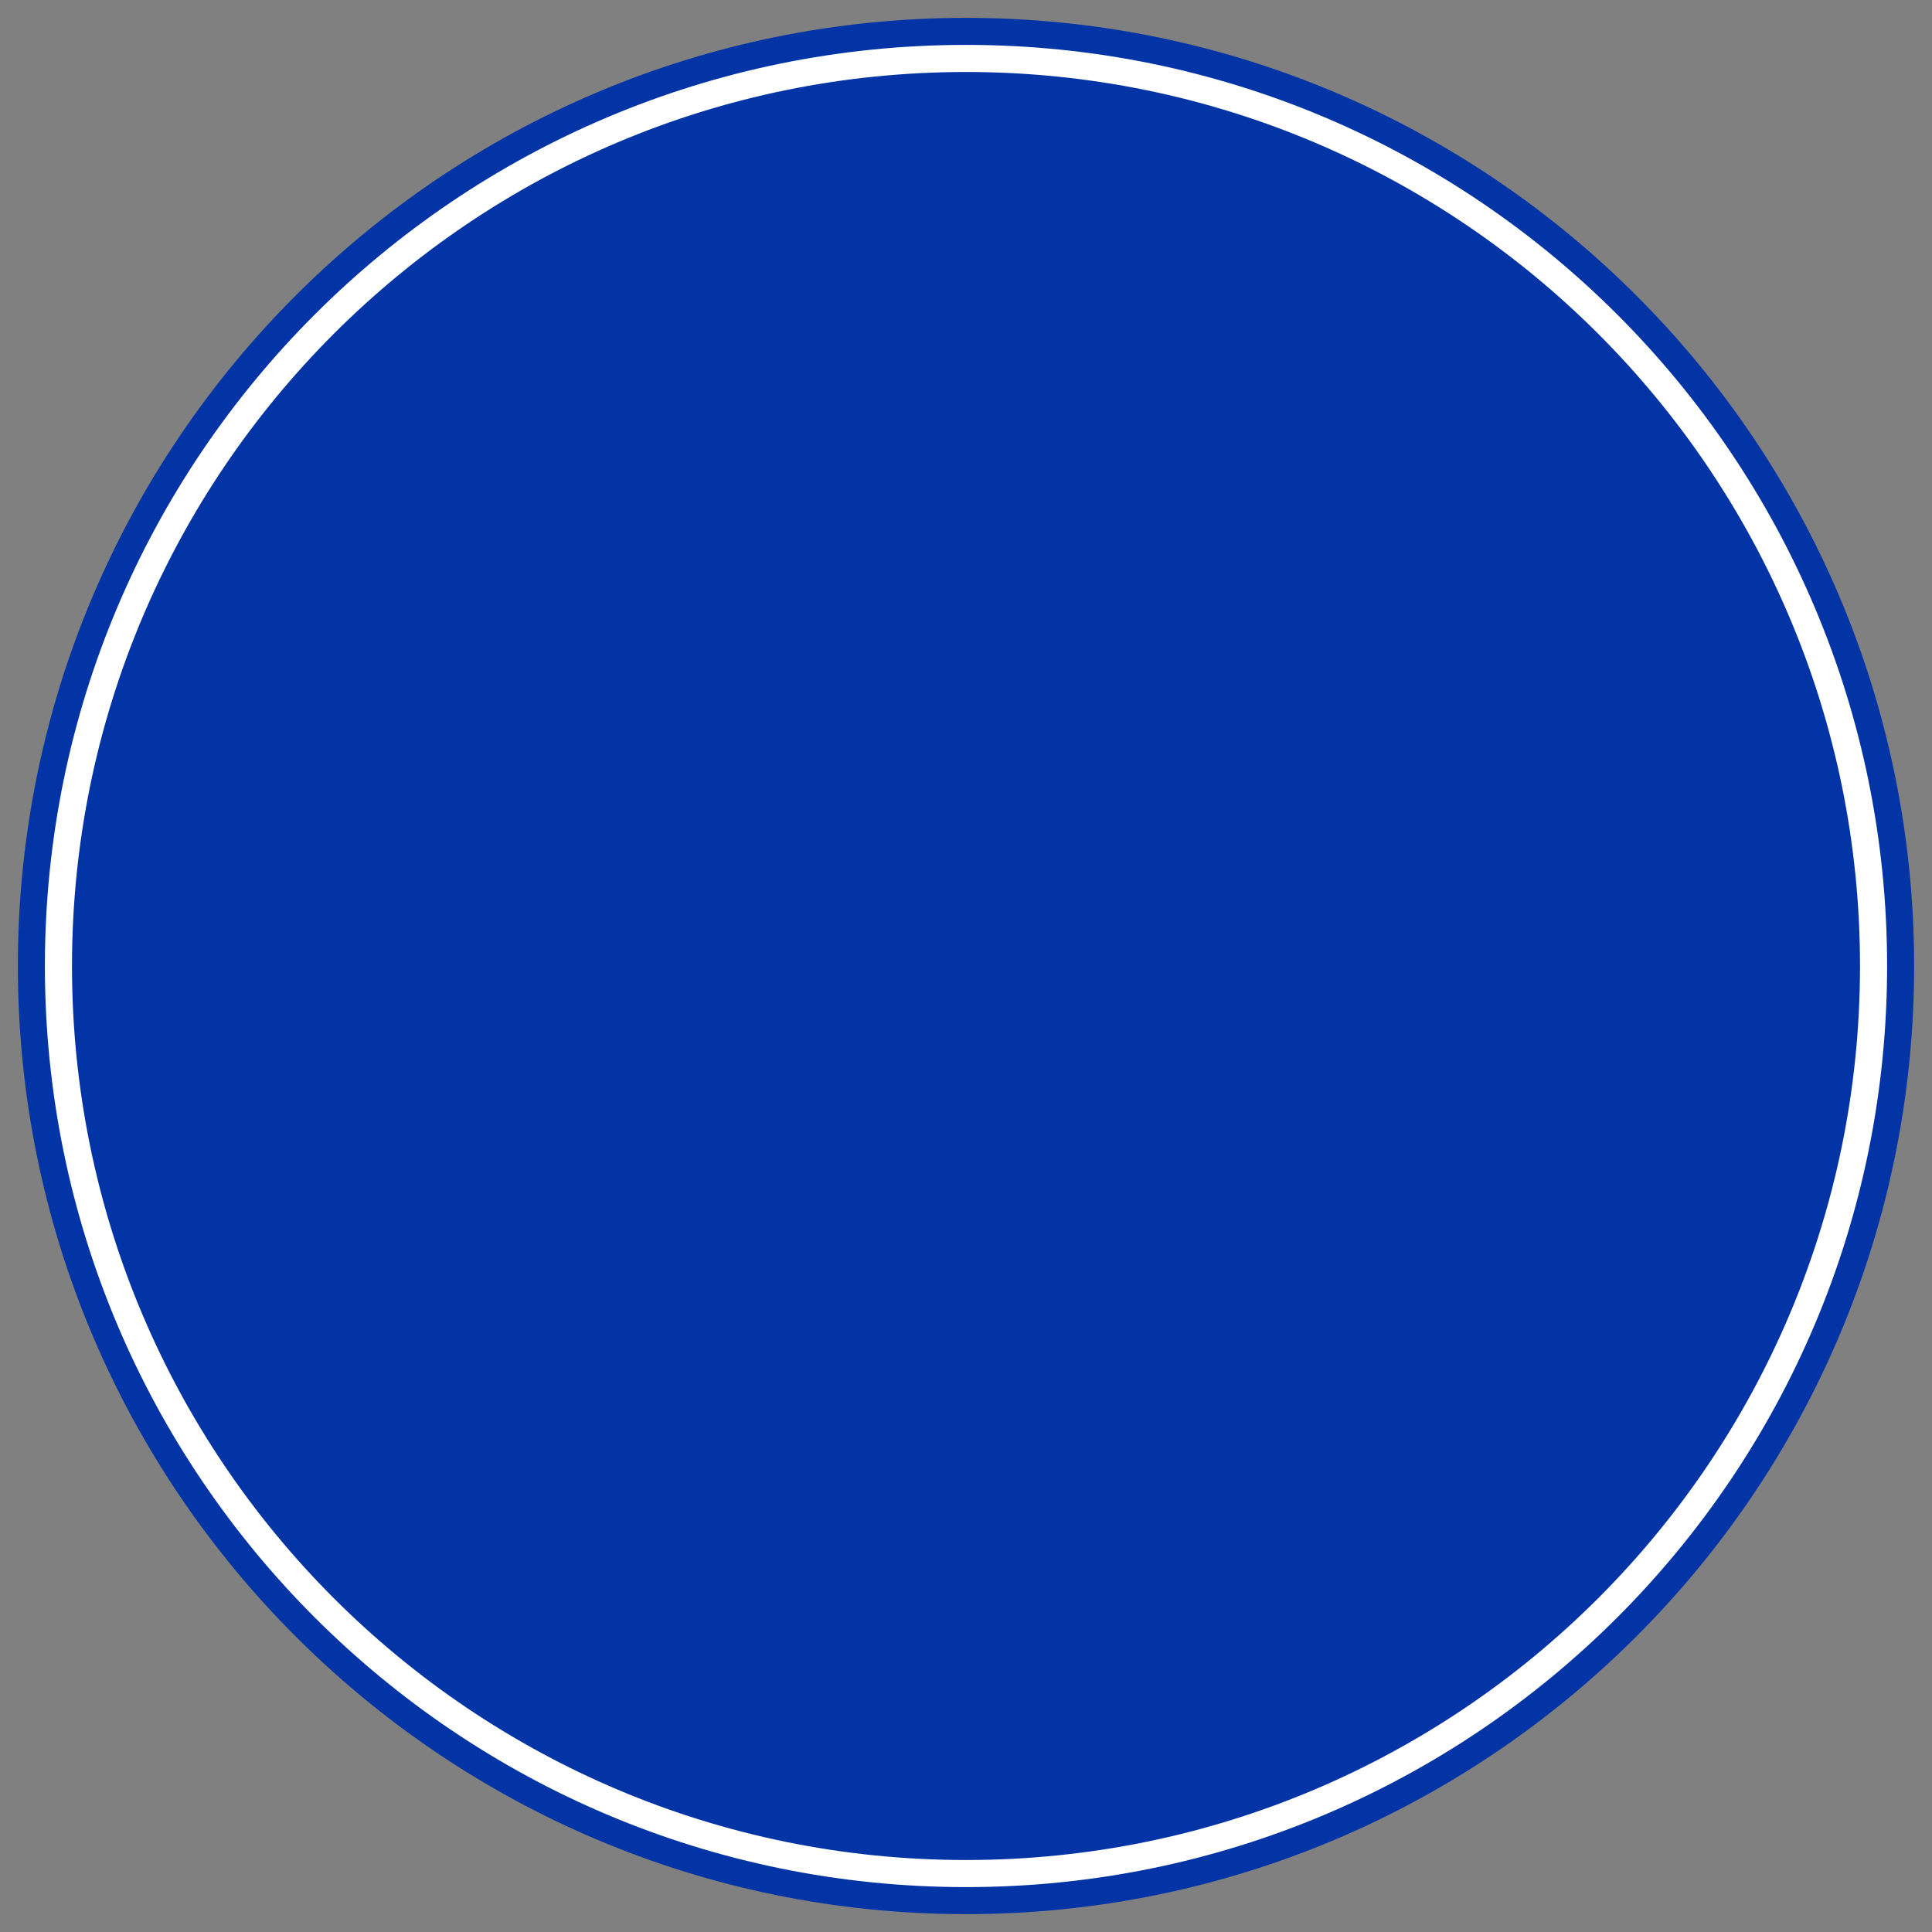 <?xml version="1.0" encoding="utf-8"?>
<!-- Generator: Adobe Illustrator 27.7.0, SVG Export Plug-In . SVG Version: 6.00 Build 0)  -->
<svg version="1.1" xmlns="http://www.w3.org/2000/svg" xmlns:xlink="http://www.w3.org/1999/xlink" x="0px"
	 y="0px" viewBox="0 0 400 400" style="enable-background:new 0 0 400 400;" xml:space="preserve">
<rect x="0" y="0" width="400" height="400" fill="#808080" stroke="none"/>
<style type="text/css">
	.st0{fill:#0334A6;}
	.st1{fill:none;stroke:#FFFFFF;stroke-width:5.61;}
</style>
<g>
	<path class="st0" d="M396.3,200c0,108.4-87.9,196.3-196.3,196.3C91.6,396.3,3.7,308.4,3.7,200C3.7,91.6,91.6,3.7,200,3.7
		C308.4,3.7,396.3,91.6,396.3,200z"/>
	<path class="st1" d="M387.9,200c0,103.8-84.1,187.9-187.9,187.9C96.2,387.9,12.1,303.8,12.1,200C12.1,96.2,96.2,12.1,200,12.1
		C303.8,12.1,387.9,96.2,387.9,200z"/>
</g>
</svg>
